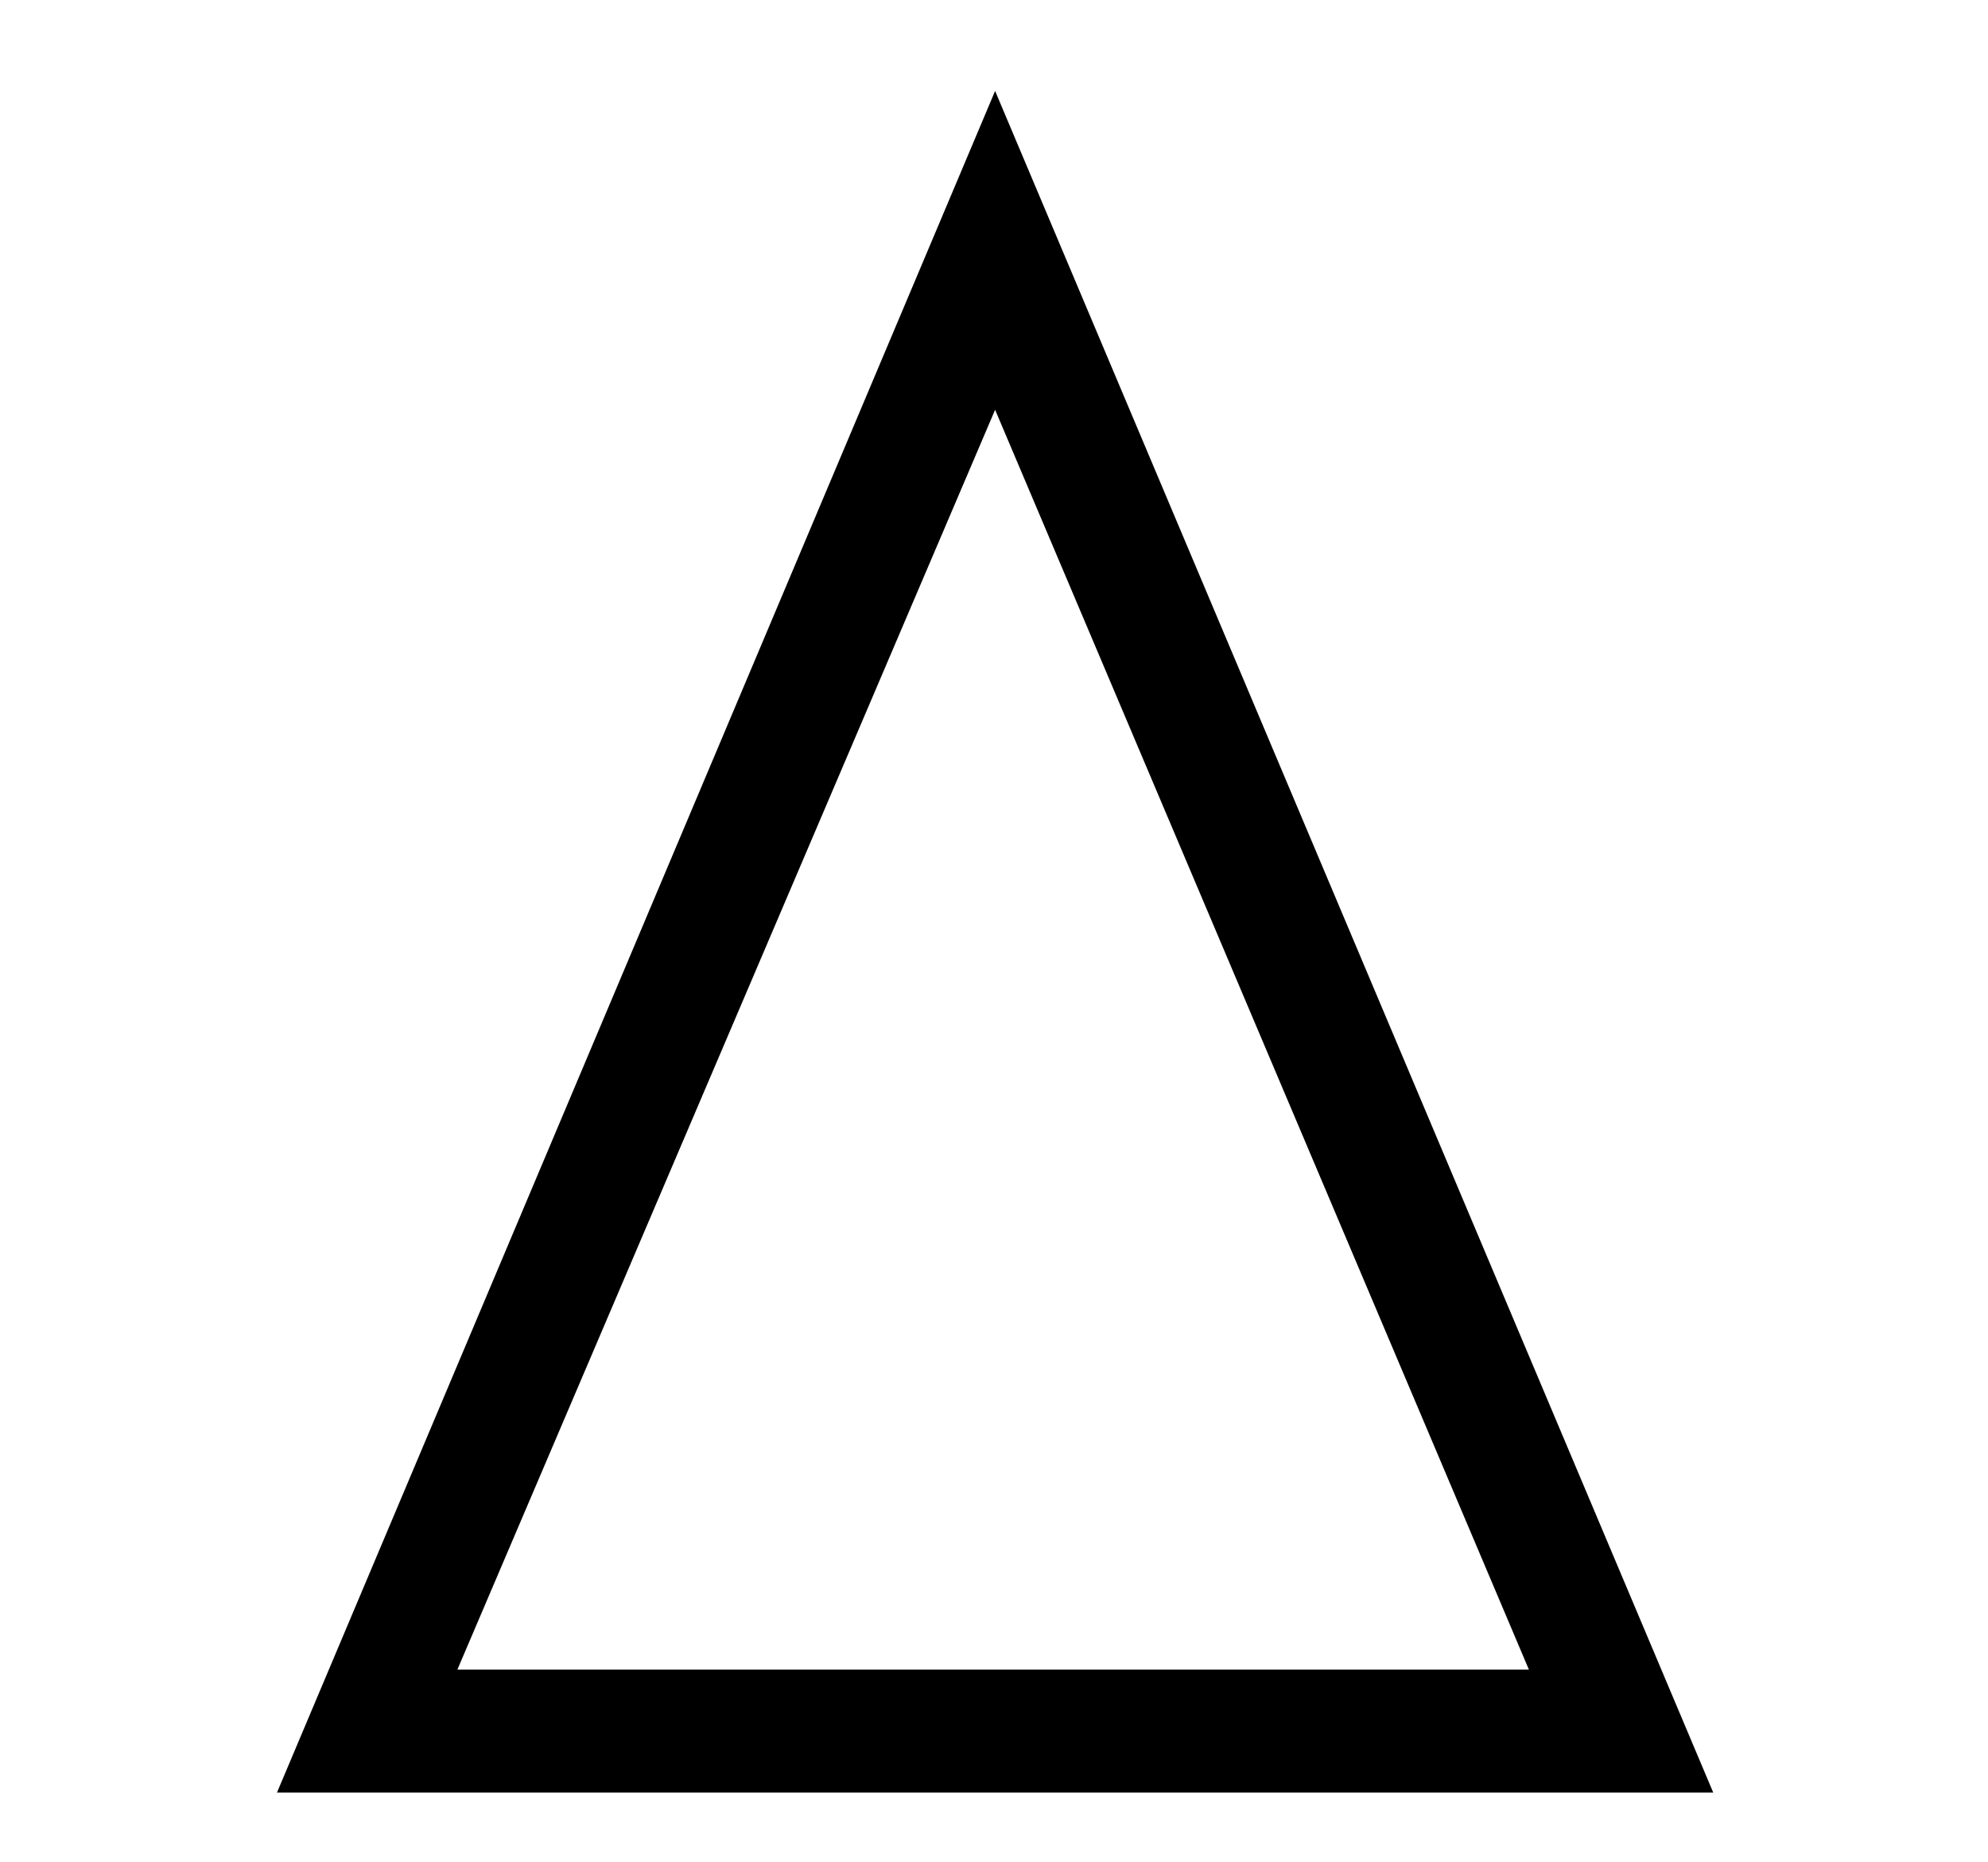 <?xml version='1.0' encoding='UTF-8'?>
<svg height="7.575" viewBox="0 0 8.089 7.575" xmlns="http://www.w3.org/2000/svg" width="8.089" xmlns:xlink="http://www.w3.org/1999/xlink">
 <defs>
  <g>
   <g id="glyph-0-0"/>
   <g id="glyph-0-1">
    <path d="M 6.688 0 L 3.766 -6.922 L 0.844 0 Z M 5.938 -0.5 L 1.578 -0.5 L 3.766 -5.625 Z M 5.938 -0.5 "/>
   </g>
  </g>
  <clipPath id="clip-0">
   <path d="M 1 0 L 7 0 L 7 7.574 L 1 7.574 Z M 1 0 " clip-rule="nonzero"/>
  </clipPath>
 </defs>
 <g clip-path="url(#clip-0)">
  <g fill-opacity="1" fill="rgb(0%, 0%, 0%)">
   <use xlink:href="#glyph-0-1" x="0.283" y="7.292"/>
  </g>
 </g>
 <title>\vartriangle</title>
</svg>
